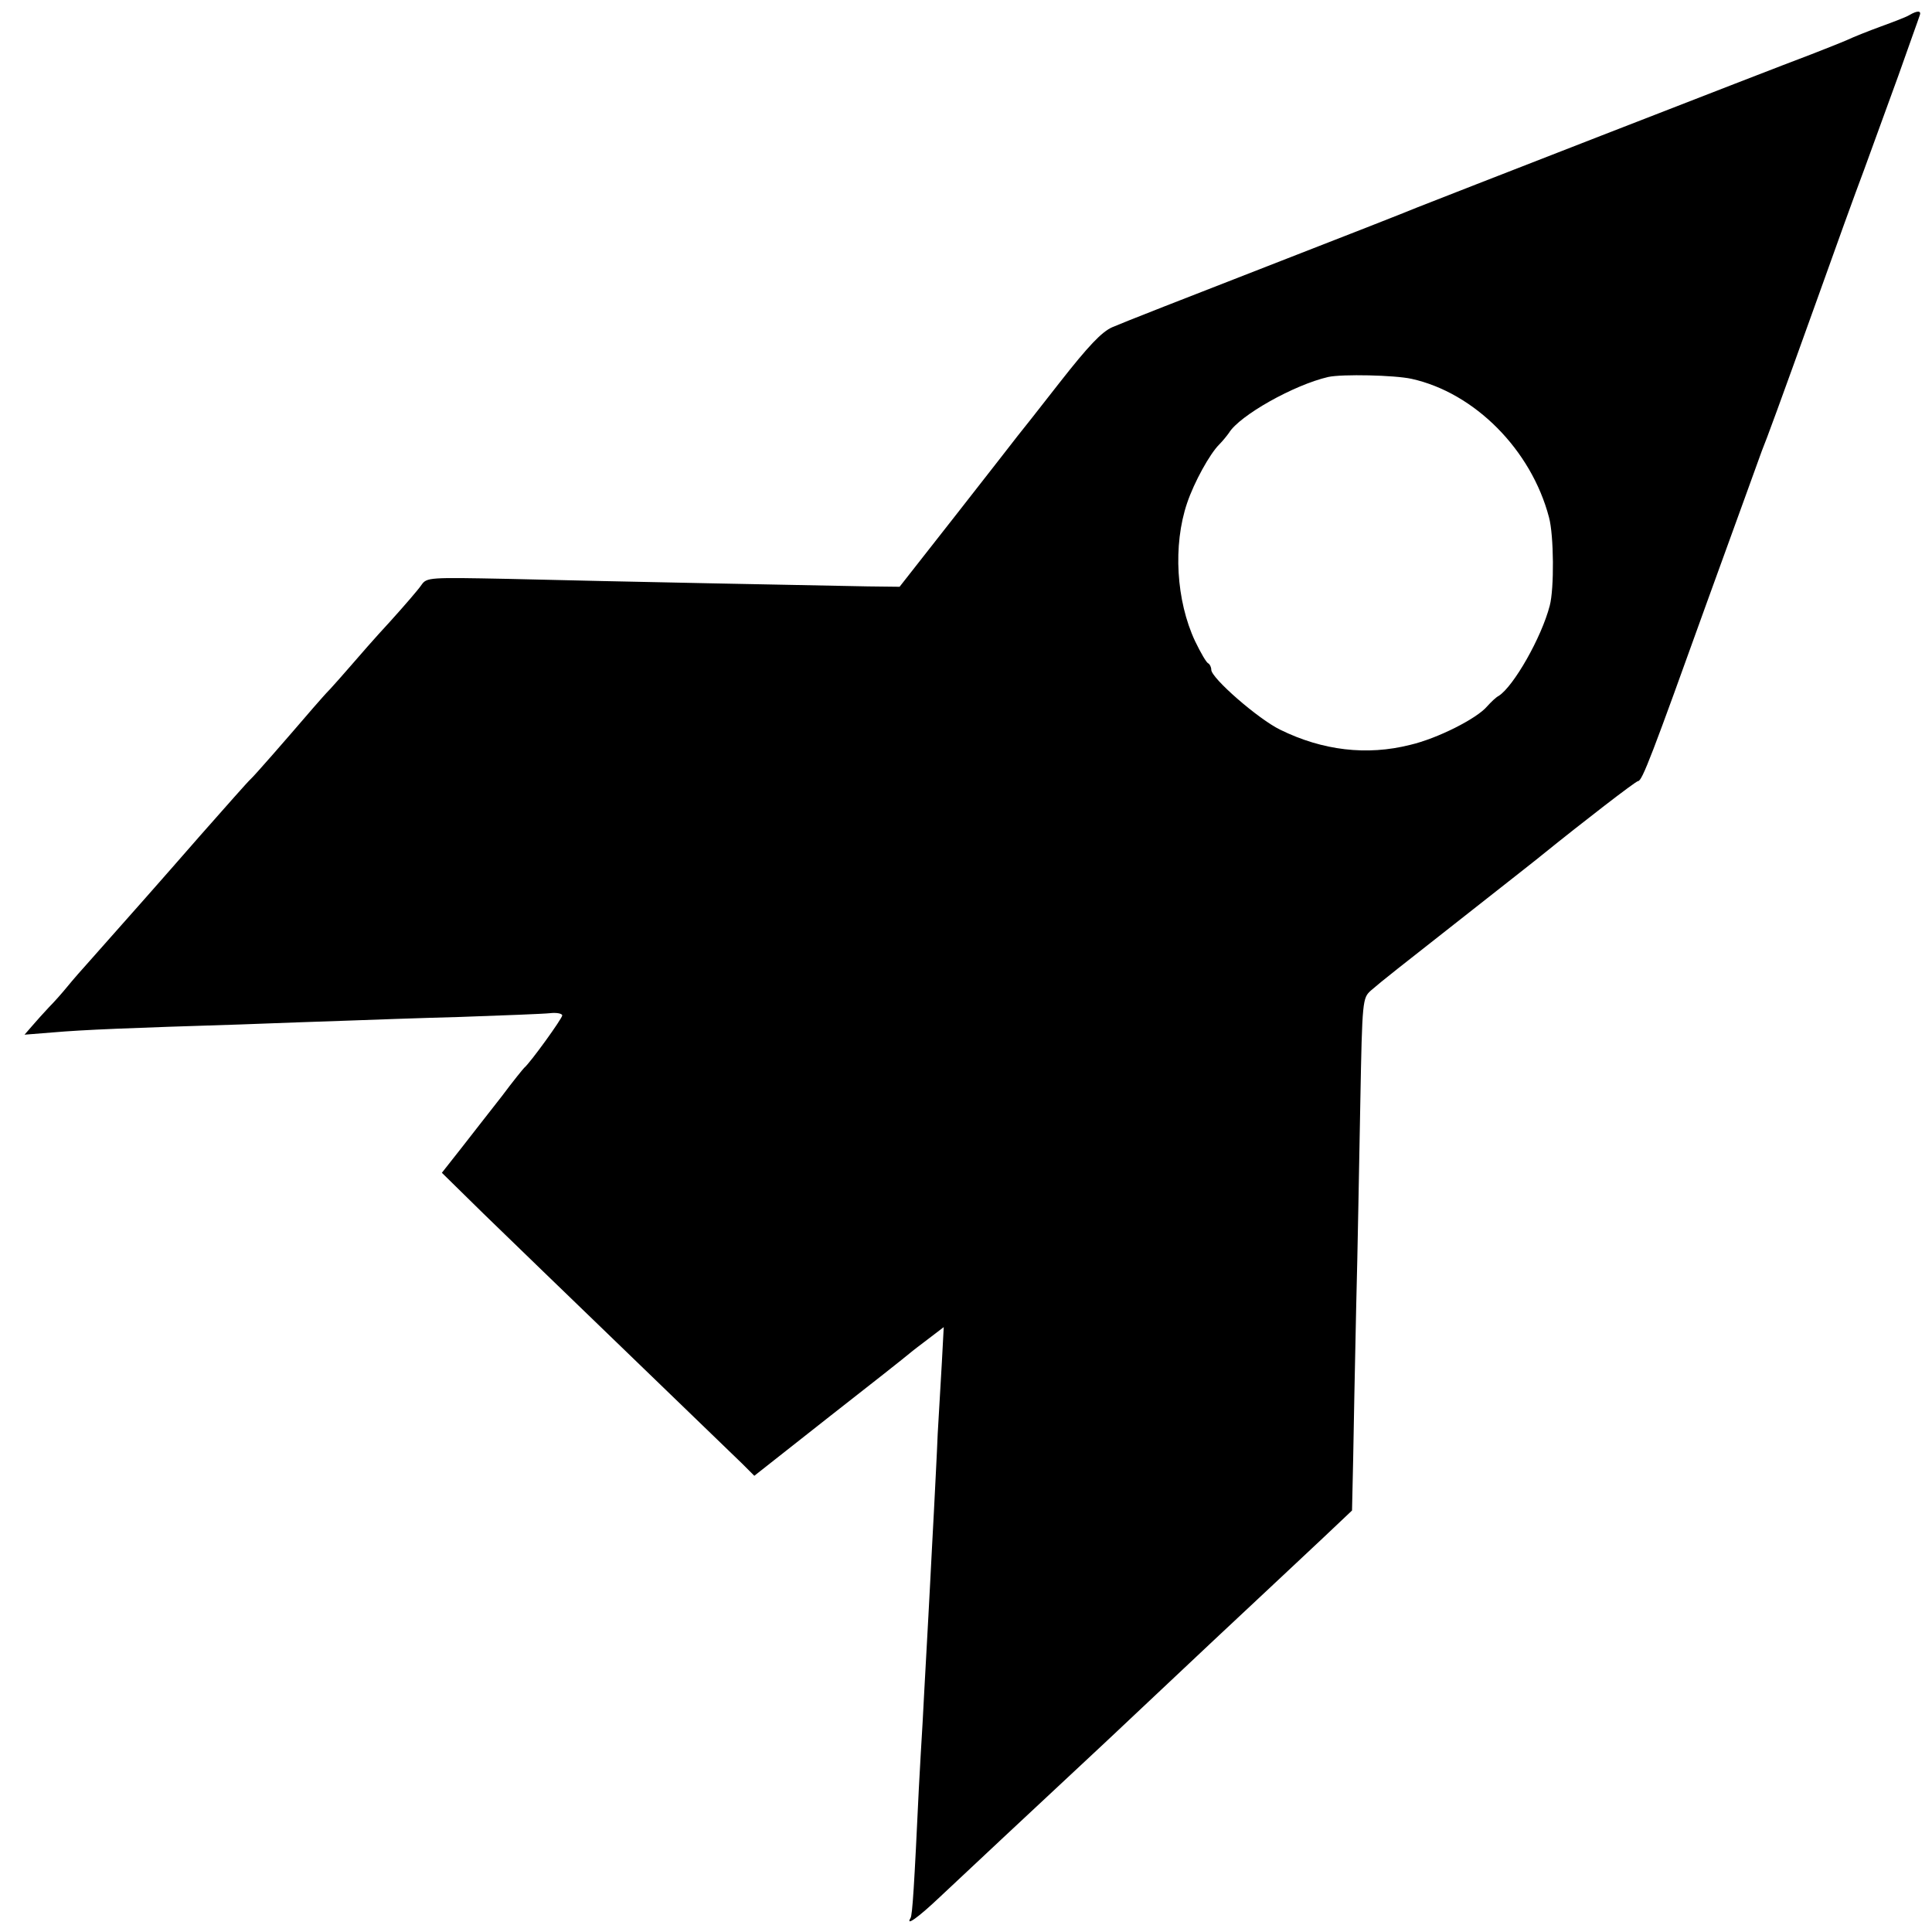 <?xml version="1.0" standalone="no"?>
<!DOCTYPE svg PUBLIC "-//W3C//DTD SVG 20010904//EN"
 "http://www.w3.org/TR/2001/REC-SVG-20010904/DTD/svg10.dtd">
<svg version="1.0" xmlns="http://www.w3.org/2000/svg"
 width="512pt" height="512pt" viewBox="0 0 512 512"
 preserveAspectRatio="xMidYMid meet">
<g transform="translate(0,512) scale(0.1,-0.1)"
fill="#000000" stroke="none">
<path d="M5060 5080 c-8 -5 -42 -18 -75 -30 -33 -12 -73 -28 -90 -36 -16 -7
-59 -24 -95 -38 -107 -40 -1023 -397 -1045 -406 -11 -5 -189 -75 -395 -155
-206 -80 -392 -153 -412 -162 -28 -12 -64 -50 -140 -147 -56 -72 -106 -135
-111 -141 -4 -5 -76 -98 -160 -205 l-153 -195 -85 1 c-107 2 -680 13 -956 20
-205 4 -212 4 -226 -16 -8 -12 -46 -56 -84 -98 -39 -42 -85 -95 -104 -117 -19
-22 -43 -49 -54 -61 -11 -11 -31 -34 -45 -50 -79 -92 -156 -180 -166 -189 -6
-5 -66 -73 -134 -150 -110 -126 -180 -205 -291 -330 -20 -22 -47 -53 -60 -69
-13 -16 -35 -41 -49 -55 -14 -15 -34 -37 -45 -50 l-20 -23 75 6 c80 7 205 12
495 21 99 4 225 8 280 10 55 2 192 7 305 10 113 4 220 8 238 10 17 2 32 -1 32
-6 0 -8 -85 -126 -101 -139 -3 -3 -30 -36 -59 -75 -30 -38 -78 -100 -107 -137
l-52 -66 111 -109 c61 -59 132 -128 158 -153 145 -140 497 -480 526 -508 l33
-33 198 156 c109 85 205 161 213 168 8 7 32 25 53 41 l38 29 -5 -94 c-3 -52
-8 -137 -11 -189 -2 -52 -7 -144 -10 -205 -3 -60 -8 -146 -10 -190 -2 -44 -7
-127 -10 -185 -3 -58 -8 -141 -10 -185 -3 -44 -7 -123 -10 -175 -12 -255 -17
-336 -22 -343 -14 -23 20 1 78 56 65 61 271 254 339 317 19 18 98 91 175 164
173 163 270 254 360 338 39 36 103 97 144 135 l74 70 3 134 c1 74 5 256 8 404
4 149 8 394 11 545 5 271 6 275 28 295 30 26 67 55 272 216 94 74 177 139 185
146 104 84 245 193 251 193 11 0 37 69 183 475 76 209 141 389 145 400 12 29
48 127 146 400 47 132 103 287 125 345 21 58 62 170 91 250 28 80 54 151 56
158 6 14 -5 15 -27 2z m-1319 -964 c167 -37 317 -188 364 -367 13 -48 14 -189
2 -234 -22 -85 -96 -214 -135 -239 -8 -4 -21 -17 -31 -28 -27 -32 -131 -85
-204 -102 -115 -29 -232 -15 -344 40 -58 28 -183 137 -183 159 0 7 -4 15 -8
17 -5 2 -20 28 -35 59 -50 107 -59 254 -21 366 19 56 60 130 85 155 10 10 21
24 26 31 28 46 172 127 263 148 37 8 176 5 221 -5z"/>
</g>
</svg>
